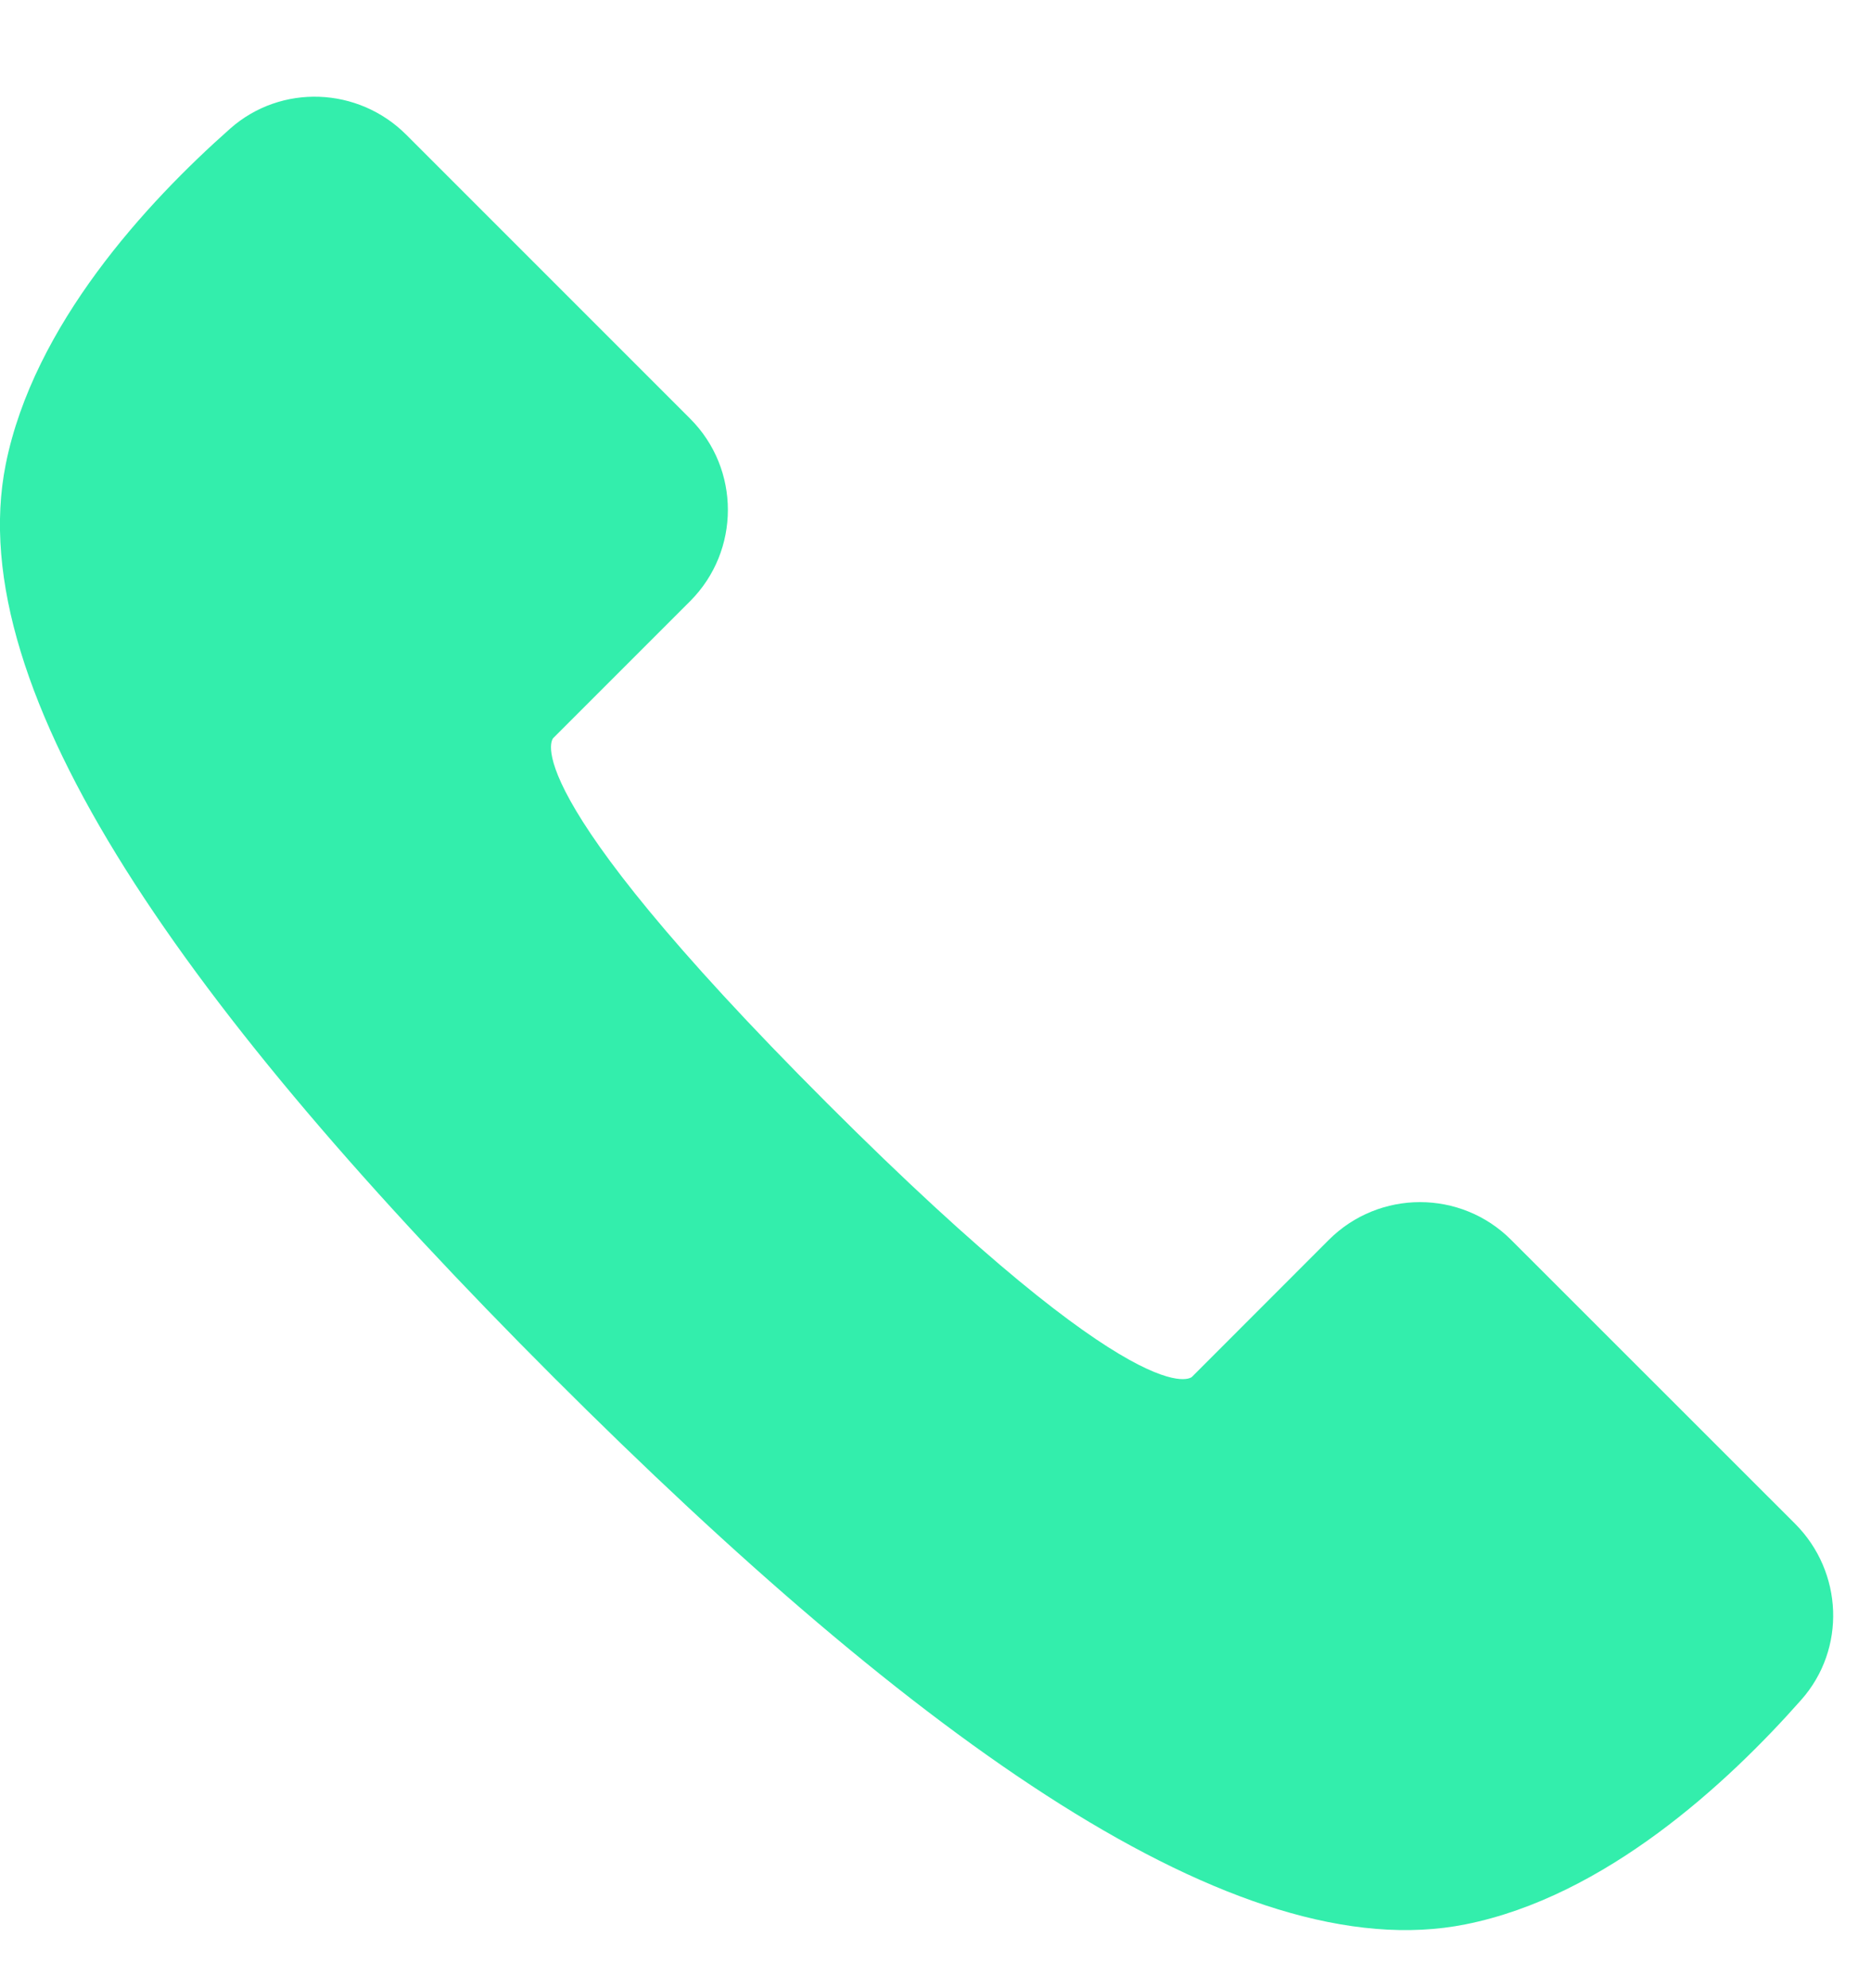 <svg width="16" height="17" viewBox="0 0 16 17" fill="none" xmlns="http://www.w3.org/2000/svg">
<path fill-rule="evenodd" clip-rule="evenodd" d="M7.072 9.432C4.341 6.701 4.731 6.311 4.731 6.311L5.902 5.14C6.332 4.709 6.332 4.01 5.902 3.58L3.474 1.152C3.063 0.741 2.403 0.715 1.968 1.1C1.253 1.733 0.288 2.779 0.049 3.97C-0.341 5.92 1.61 8.651 4.731 11.773C7.852 14.893 10.583 16.844 12.533 16.454C13.725 16.216 14.77 15.251 15.403 14.535C15.789 14.1 15.762 13.441 15.351 13.029L12.923 10.602C12.493 10.171 11.794 10.171 11.363 10.602L10.193 11.773C10.193 11.773 9.803 12.163 7.072 9.432Z" fill="#33EEAC"/>
</svg>
